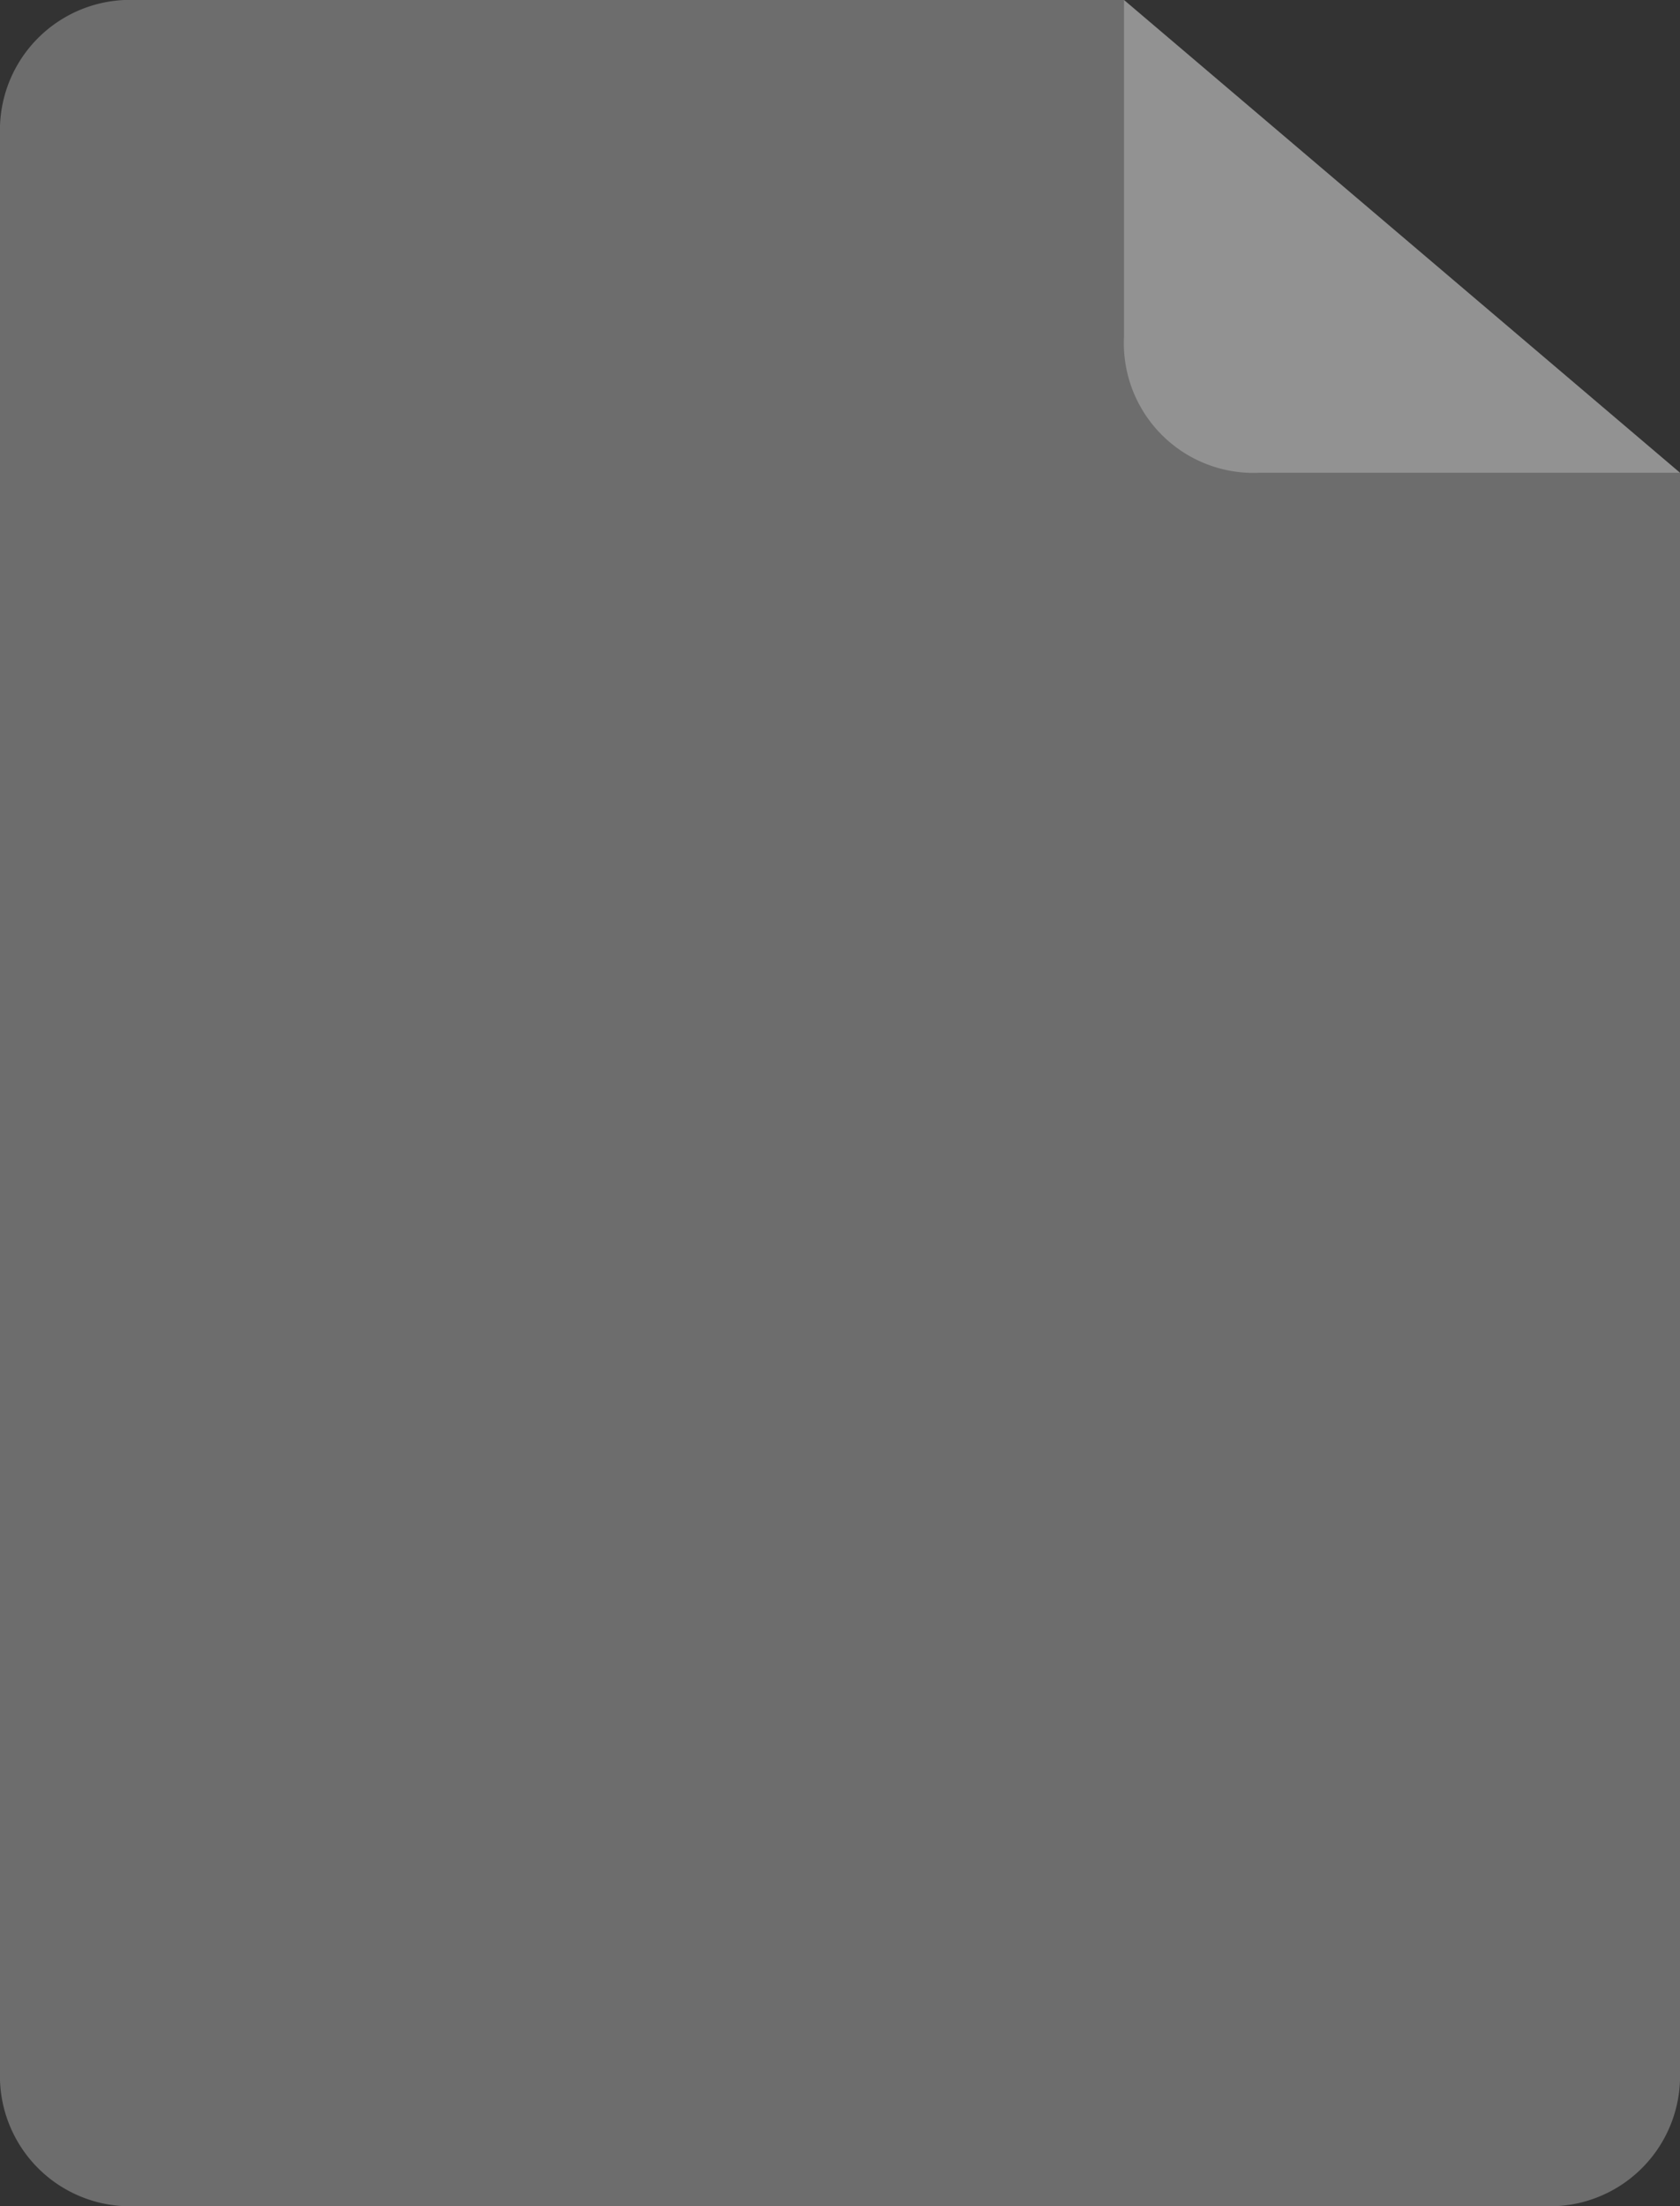 <svg xmlns="http://www.w3.org/2000/svg" viewBox="0 0 32 42"><rect x="0" y="0" width="32" height="42" fill="#333333" stroke="none"/><defs><style>.cls-1{fill:#6d6d6d;}.cls-2{opacity:0.25;}.cls-3{fill:#fff;}</style></defs><g id="Layer_2" data-name="Layer 2"><g id="Layer_1-2" data-name="Layer 1"><g id="doc"><g id="Path_2708" data-name="Path 2708"><path class="cls-1" d="M0,2.56A2.48,2.48,0,0,1,2.59,0H21.41L32,9V39.44A2.48,2.48,0,0,1,29.41,42H2.59A2.48,2.48,0,0,1,0,39.44H0Z"/></g><g id="Path_2709" data-name="Path 2709" class="cls-2"><path class="cls-3" d="M21.41,0V6.4A2.47,2.47,0,0,0,24,9h8"/></g></g></g></g></svg>